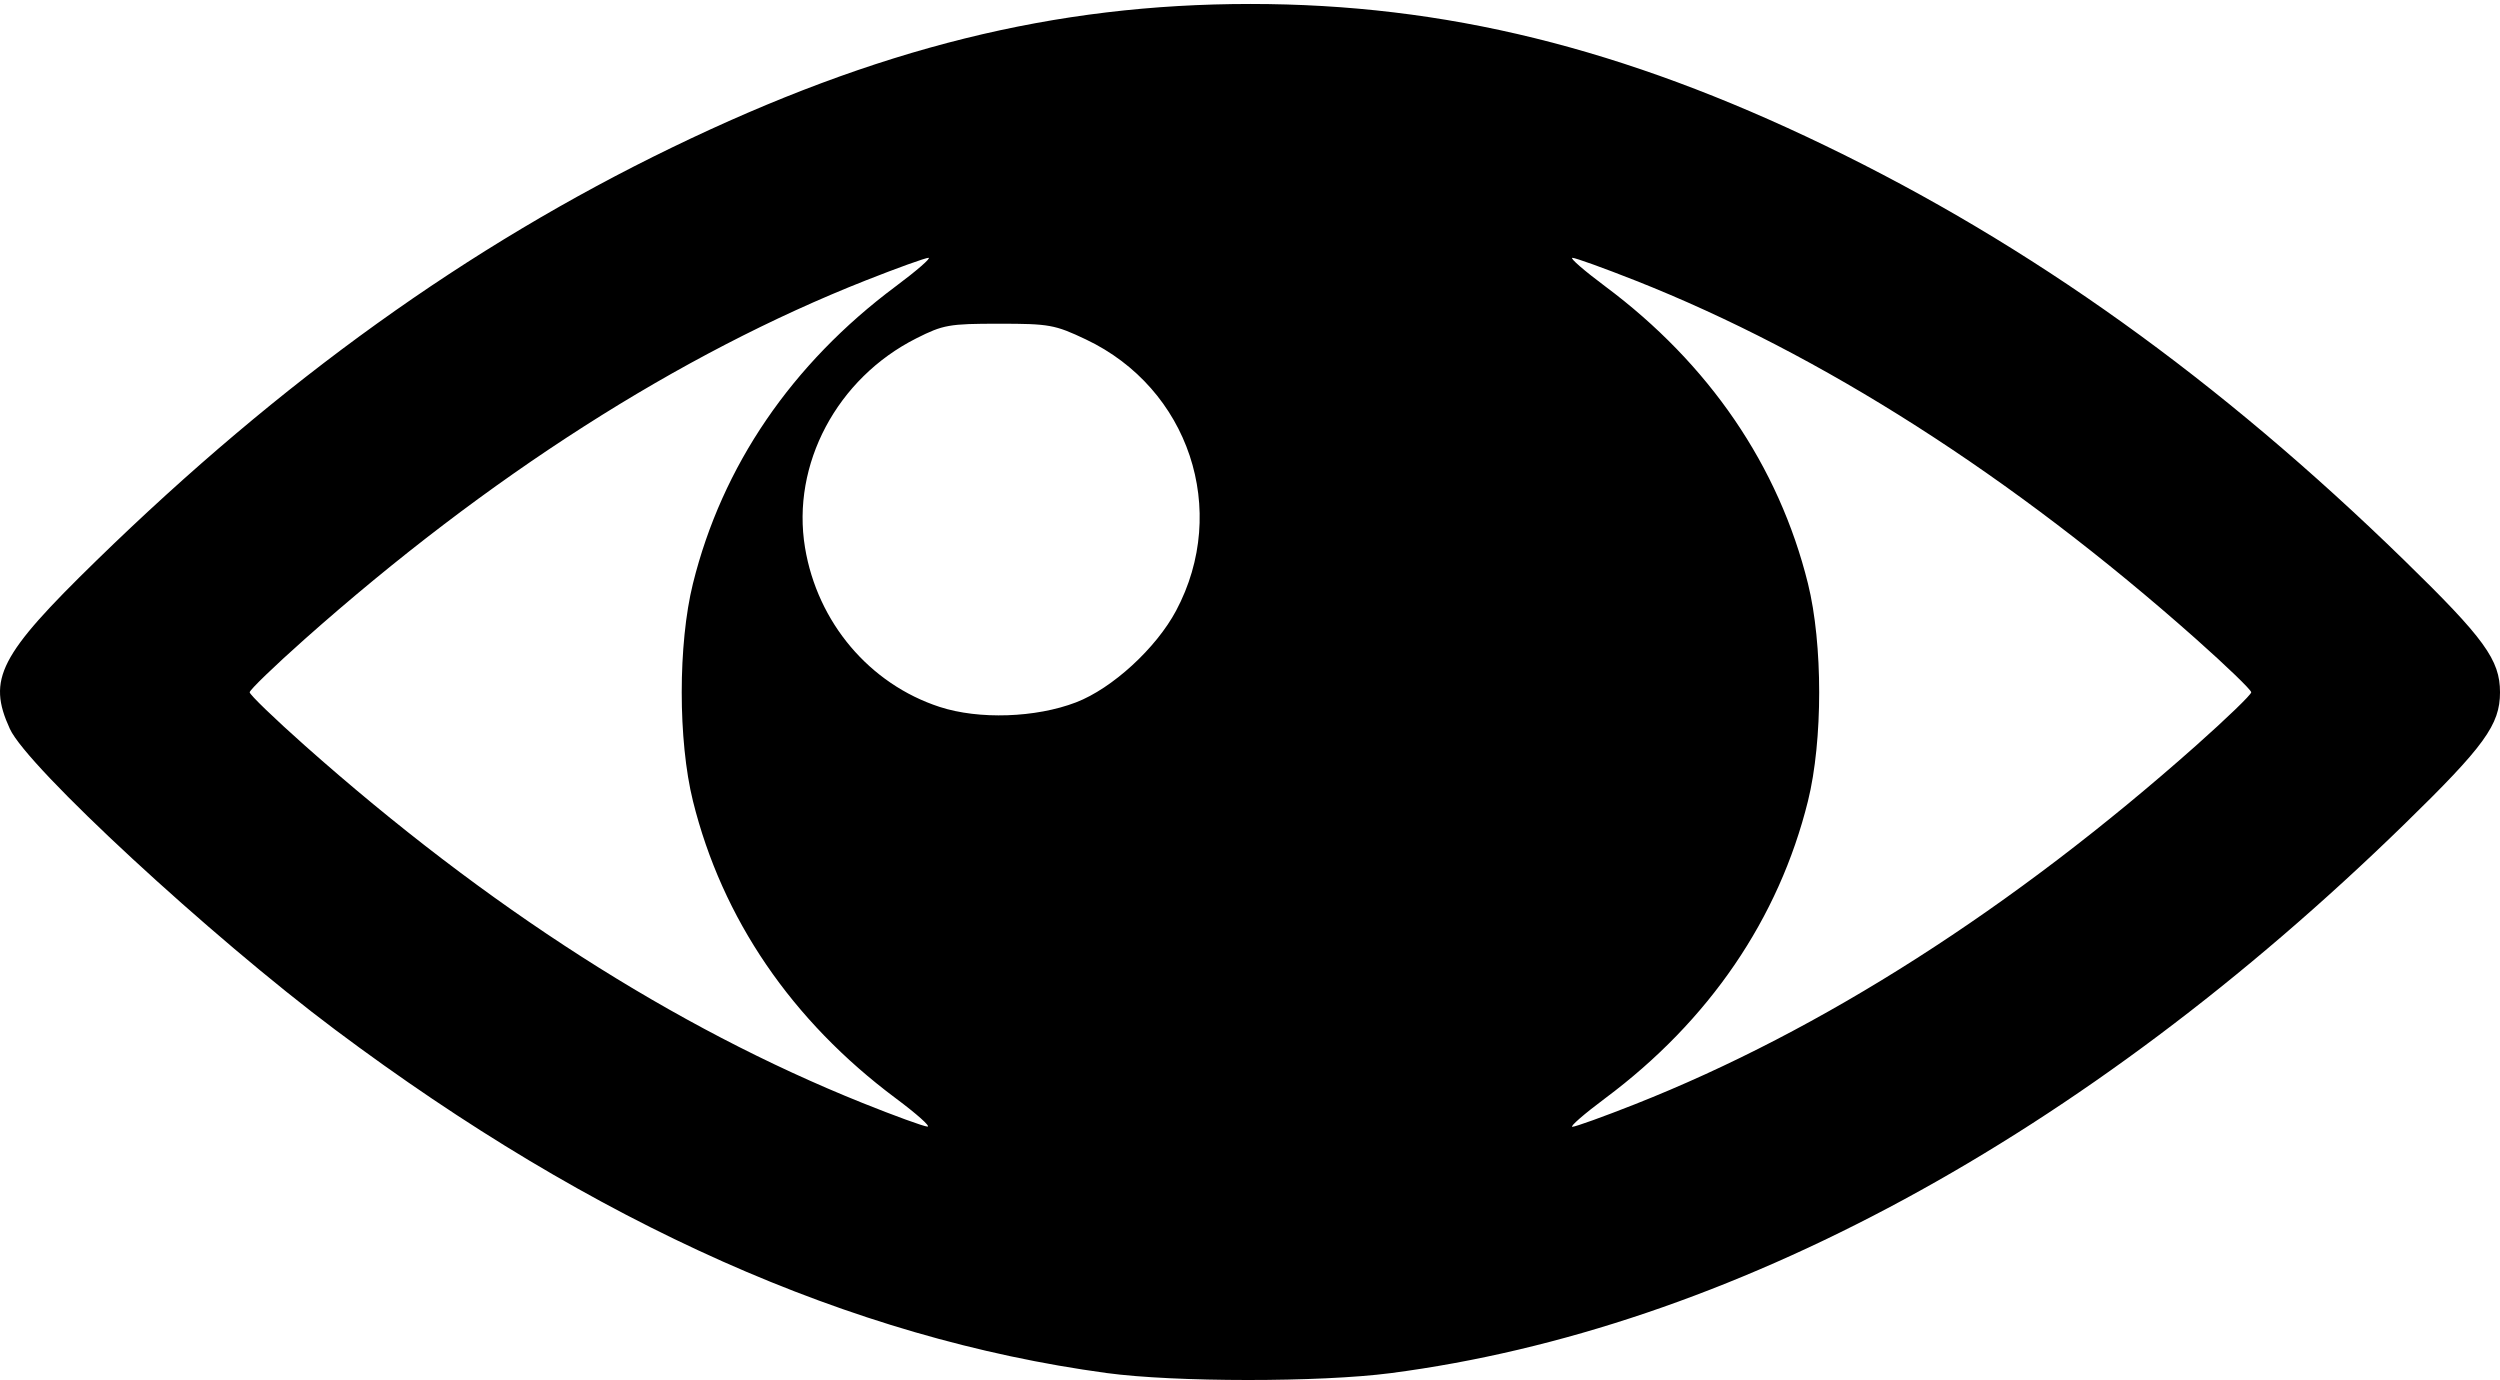 <?xml version="1.0" encoding="UTF-8" standalone="no"?>
<!-- Created with Inkscape (http://www.inkscape.org/) -->

<svg
   xmlns:dc="http://purl.org/dc/elements/1.1/"
   xmlns:cc="http://creativecommons.org/ns#"
   xmlns:rdf="http://www.w3.org/1999/02/22-rdf-syntax-ns#"
   xmlns:svg="http://www.w3.org/2000/svg"
   xmlns="http://www.w3.org/2000/svg"
   xmlns:sodipodi="http://sodipodi.sourceforge.net/DTD/sodipodi-0.dtd"
   xmlns:inkscape="http://www.inkscape.org/namespaces/inkscape"
   width="250"
   height="138"
   viewBox="0 0 250 138"
   id="svg2"
   version="1.1"
   inkscape:version="0.91 r13725"
   sodipodi:docname="eye.svg"
   inkscape:export-filename="/var/www/qsdb/images/eye.png"
   inkscape:export-xdpi="4.5783691"
   inkscape:export-ydpi="4.5783691">
  <defs
     id="defs4" />
  <sodipodi:namedview
     id="base"
     pagecolor="#ffffff"
     bordercolor="#666666"
     borderopacity="1.0"
     inkscape:pageopacity="0.0"
     inkscape:pageshadow="2"
     inkscape:zoom="0.35"
     inkscape:cx="-1227.8571"
     inkscape:cy="520"
     inkscape:document-units="px"
     inkscape:current-layer="layer1"
     showgrid="false"
     units="px"
     inkscape:window-width="1920"
     inkscape:window-height="998"
     inkscape:window-x="0"
     inkscape:window-y="0"
     inkscape:window-maximized="1" />
  <g
     inkscape:label="Ebene 1"
     inkscape:groupmode="layer"
     id="layer1"
     transform="translate(0,-914.362)">
    <path
       style="fill:#000000"
       d="m 110.645,1051.663 c -25.559,-3.471 -51.12,-14.848 -77.133,-34.332 -12.499,-9.362 -30.772,-26.26 -32.523,-30.077 -2.289,-4.989 -1.071,-7.358 8.659,-16.842 18.467,-18 37.182,-31.431 57.549,-41.298 20.53,-9.947 38.294,-14.355 57.85,-14.355 19.405,0 37.262,4.4 57.466,14.161 20.589,9.946 39.369,23.397 57.933,41.492 8.003,7.801 9.555,9.942 9.555,13.181 0,3.239 -1.552,5.38 -9.555,13.181 -32.116,31.304 -67.557,50.496 -101.388,54.903 -7.067,0.92 -21.586,0.914 -28.412,-0.013 z m -21.072,-27.474 c -10.397,-7.75 -17.362,-17.959 -20.278,-29.723 -1.496,-6.034 -1.496,-15.714 0,-21.748 2.916,-11.763 9.881,-21.973 20.278,-29.723 2.104,-1.568 3.579,-2.852 3.278,-2.852 -0.301,0 -3.121,1.016 -6.267,2.258 -18.64,7.36 -37.801,19.61 -56.103,35.867 -3.033,2.694 -5.514,5.089 -5.514,5.323 0,0.234 2.481,2.629 5.514,5.323 18.212,16.177 36.946,28.186 55.753,35.738 3.222,1.294 6.152,2.36 6.511,2.37 0.359,0.01 -1.069,-1.266 -3.173,-2.834 z m 73.934,0.593 c 18.64,-7.36 37.801,-19.61 56.103,-35.867 3.033,-2.694 5.514,-5.089 5.514,-5.323 0,-0.234 -2.481,-2.629 -5.514,-5.323 -18.302,-16.257 -37.463,-28.507 -56.103,-35.867 -3.146,-1.242 -5.966,-2.258 -6.267,-2.258 -0.301,0 1.174,1.283 3.278,2.852 10.397,7.75 17.362,17.959 20.278,29.723 1.496,6.034 1.496,15.714 0,21.748 -2.916,11.763 -9.881,21.973 -20.278,29.723 -2.104,1.568 -3.579,2.852 -3.278,2.852 0.301,0 3.121,-1.016 6.267,-2.259 z m -55.897,-40.187 c 3.613,-1.389 7.998,-5.407 10,-9.165 5.349,-10.036 1.287,-22.243 -9.029,-27.129 -3.099,-1.468 -3.646,-1.567 -8.678,-1.567 -4.996,0 -5.573,0.102 -8.276,1.465 -7.926,3.995 -12.504,12.605 -11.125,20.926 1.24,7.481 6.442,13.637 13.464,15.929 3.928,1.282 9.613,1.091 13.643,-0.458 z"
       id="path4147"
       inkscape:connector-curvature="0" />
  </g>
</svg>
